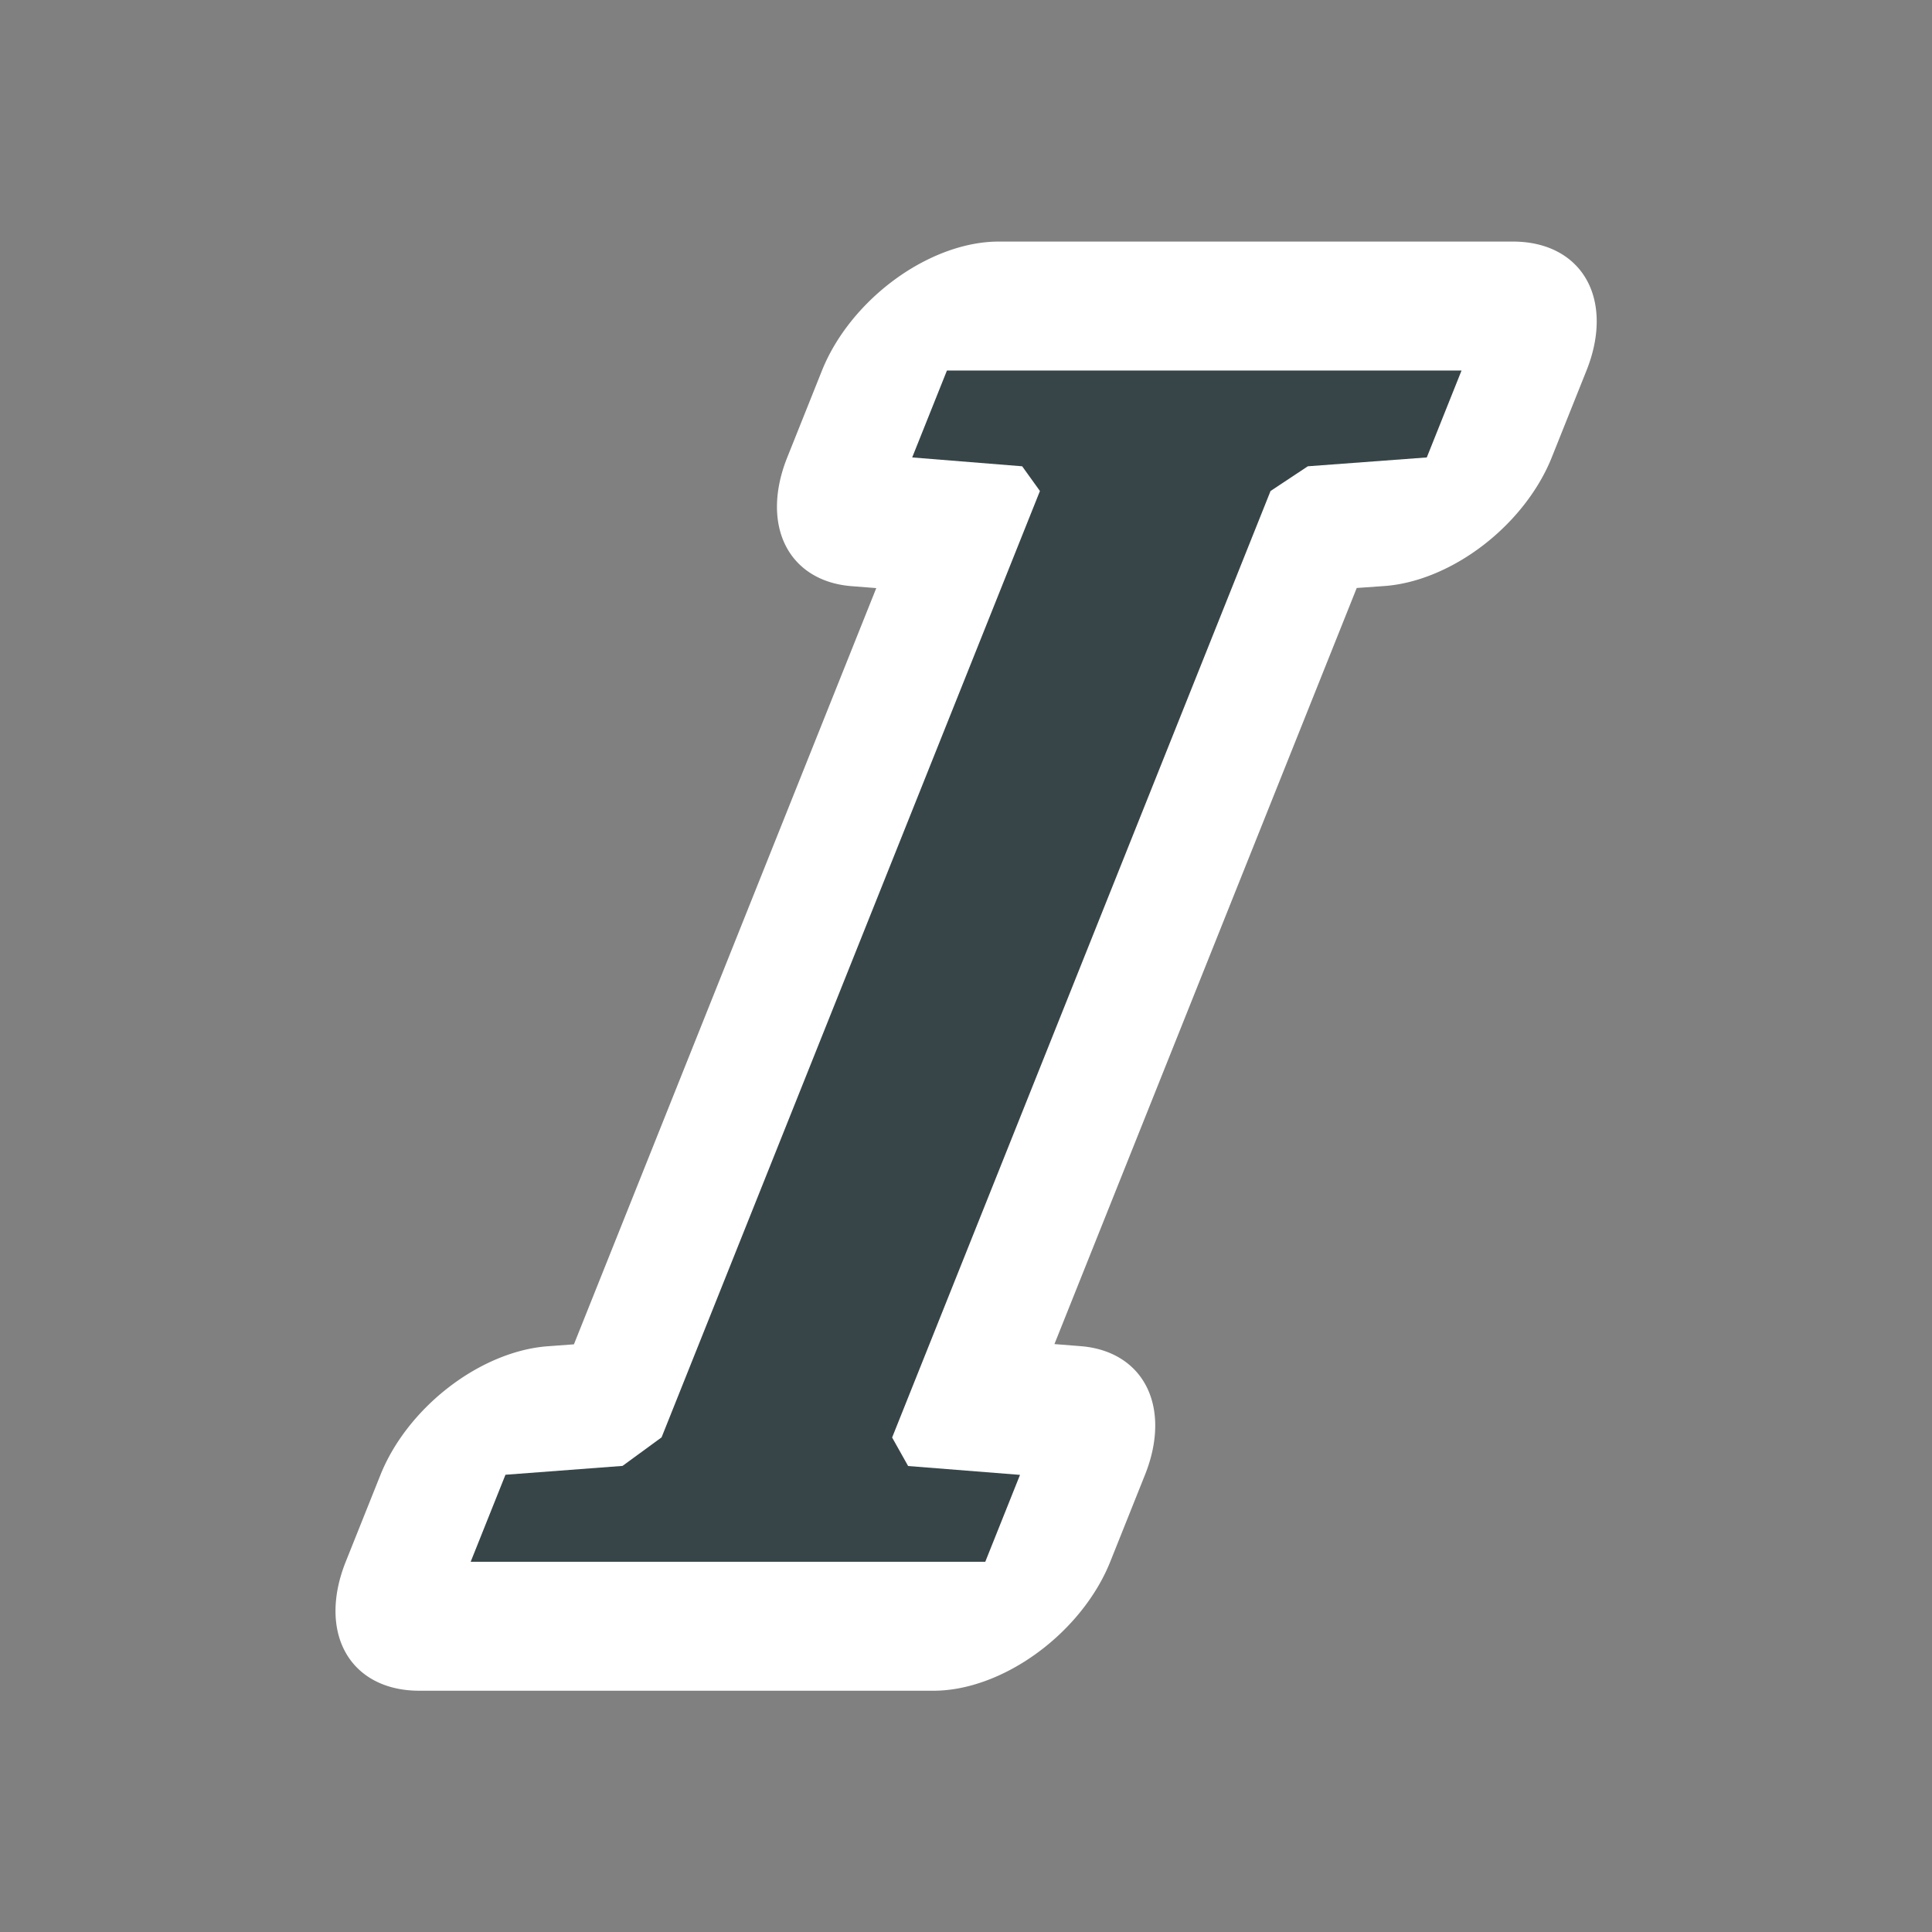 <?xml version="1.0" encoding="UTF-8" standalone="no"?>
<!-- Created with Inkscape (http://www.inkscape.org/) -->

<svg
   xmlns:dc="http://purl.org/dc/elements/1.1/"
   xmlns:cc="http://creativecommons.org/ns#"
   xmlns:rdf="http://www.w3.org/1999/02/22-rdf-syntax-ns#"
   xmlns:svg="http://www.w3.org/2000/svg"
   xmlns="http://www.w3.org/2000/svg"
   xmlns:sodipodi="http://sodipodi.sourceforge.net/DTD/sodipodi-0.dtd"
   xmlns:inkscape="http://www.inkscape.org/namespaces/inkscape"
   width="32"
   height="32"
   id="svg2"
   sodipodi:version="0.32"
   inkscape:version="0.92.3 (2405546, 2018-03-11)"
   version="1.0"
   sodipodi:docname="formatitalic_200.svg"
   inkscape:output_extension="org.inkscape.output.svg.inkscape"
   inkscape:export-filename="formatitalic_200.png"
   inkscape:export-xdpi="96"
   inkscape:export-ydpi="96">
  <rect width="100%" height="100%" fill="#808080" stroke="none"/>
  <defs
     id="defs4" />
  <sodipodi:namedview
     id="base"
     pagecolor="#ffffff"
     bordercolor="#666666"
     borderopacity="1.0"
     inkscape:pageopacity="0.0"
     inkscape:pageshadow="2"
     inkscape:zoom="13.847508"
     inkscape:cx="2.8039936"
     inkscape:cy="16.277511"
     inkscape:document-units="px"
     inkscape:current-layer="layer1"
     showgrid="true"
     objecttolerance="10"
     gridtolerance="10"
     guidetolerance="10"
     showguides="true"
     inkscape:guide-bbox="true"
     inkscape:window-width="1920"
     inkscape:window-height="1137"
     inkscape:window-x="-8"
     inkscape:window-y="-8"
     inkscape:window-maximized="1"
     inkscape:snap-bbox="true"
     inkscape:bbox-paths="true"
     inkscape:bbox-nodes="true"
     inkscape:snap-bbox-edge-midpoints="true"
     inkscape:snap-bbox-midpoints="true"
     inkscape:object-paths="true"
     inkscape:snap-intersection-paths="true"
     inkscape:snap-smooth-nodes="true"
     inkscape:snap-midpoints="true"
     inkscape:snap-object-midpoints="true">
    <inkscape:grid
       type="xygrid"
       id="grid2409"
       visible="true"
       enabled="true"
       spacingx="0.5"
       spacingy="0.5"
       empspacing="2"
       snapvisiblegridlinesonly="true"
       originx="0"
       originy="0" />
  </sodipodi:namedview>
  <g
     inkscape:label="Ebene 1"
     inkscape:groupmode="layer"
     id="layer1">
    <g
       id="g841">
      <g
         aria-label="I"
         style="font-style:italic;font-variant:normal;font-weight:bold;font-stretch:normal;font-size:17.333px;line-height:25px;font-family:'David CLM';-inkscape-font-specification:'David CLM Bold Italic';letter-spacing:0px;word-spacing:0px;fill:#000000;fill-opacity:1;stroke:none;stroke-width:1px;stroke-linecap:butt;stroke-linejoin:miter;stroke-opacity:1"
         id="g857"
         transform="matrix(1.973,0,-0.814,2.036,7.842,-0.6)">
        <path
           style="fill:#ffffff"
           sodipodi:type="inkscape:offset"
           inkscape:radius="1.0492735"
           inkscape:original="M 5.3398438 3.3085938 L 5.3398438 4.015625 L 6.2929688 4.0878906 L 6.5253906 4.2890625 L 6.5253906 11.988281 L 6.2929688 12.220703 L 5.3398438 12.292969 L 5.3398438 13 L 9.6601562 13 L 9.6601562 12.292969 L 8.6914062 12.220703 L 8.4609375 11.988281 L 8.4609375 4.2890625 L 8.6914062 4.0878906 L 9.6601562 4.015625 L 9.6601562 3.3085938 L 5.3398438 3.3085938 z "
           id="path855"
           d="M 5.34,2.26 A 1.049,1.049 0 0 0 4.291,3.309 V 4.016 a 1.049,1.049 0 0 0 0.969,1.047 l 0.217,0.016 v 6.152 l -0.217,0.016 a 1.049,1.049 0 0 0 -0.969,1.047 V 13 a 1.049,1.049 0 0 0 1.049,1.049 H 9.66 A 1.049,1.049 0 0 0 10.709,13 V 12.293 A 1.049,1.049 0 0 0 9.738,11.246 L 9.51,11.229 V 5.078 L 9.738,5.062 A 1.049,1.049 0 0 0 10.709,4.016 V 3.309 A 1.049,1.049 0 0 0 9.66,2.26 Z" />
      </g>
      <g
         transform="matrix(1.973,0,-0.814,2.036,7.842,-0.6)"
         id="text829"
         style="font-style:italic;font-variant:normal;font-weight:bold;font-stretch:normal;font-size:17.333px;line-height:25px;font-family:'David CLM';-inkscape-font-specification:'David CLM Bold Italic';letter-spacing:0px;word-spacing:0px;fill:#374548;fill-opacity:1;stroke:none;stroke-width:1px;stroke-linecap:butt;stroke-linejoin:miter;stroke-opacity:1"
         aria-label="I">
        <path
           style="fill:#374548;fill-opacity:1"
           d="M 5.34,3.309 V 4.016 l 0.953,0.072 0.232,0.201 v 7.699 l -0.232,0.232 -0.953,0.072 V 13 h 4.32 v -0.707 l -0.969,-0.072 -0.23,-0.232 V 4.289 L 8.691,4.088 9.66,4.016 V 3.309 Z"
           id="path848"
           inkscape:original="M 5.3398438 3.3085938 L 5.3398438 4.015625 L 6.2929688 4.0878906 L 6.5253906 4.2890625 L 6.5253906 11.988281 L 6.2929688 12.220703 L 5.3398438 12.292969 L 5.3398438 13 L 9.6601562 13 L 9.6601562 12.292969 L 8.6914062 12.220703 L 8.4609375 11.988281 L 8.4609375 4.2890625 L 8.6914062 4.0878906 L 9.6601562 4.015625 L 9.6601562 3.3085938 L 5.3398438 3.3085938 z "
           inkscape:radius="0"
           sodipodi:type="inkscape:offset" />
      </g>
    </g>
  </g>
</svg>

